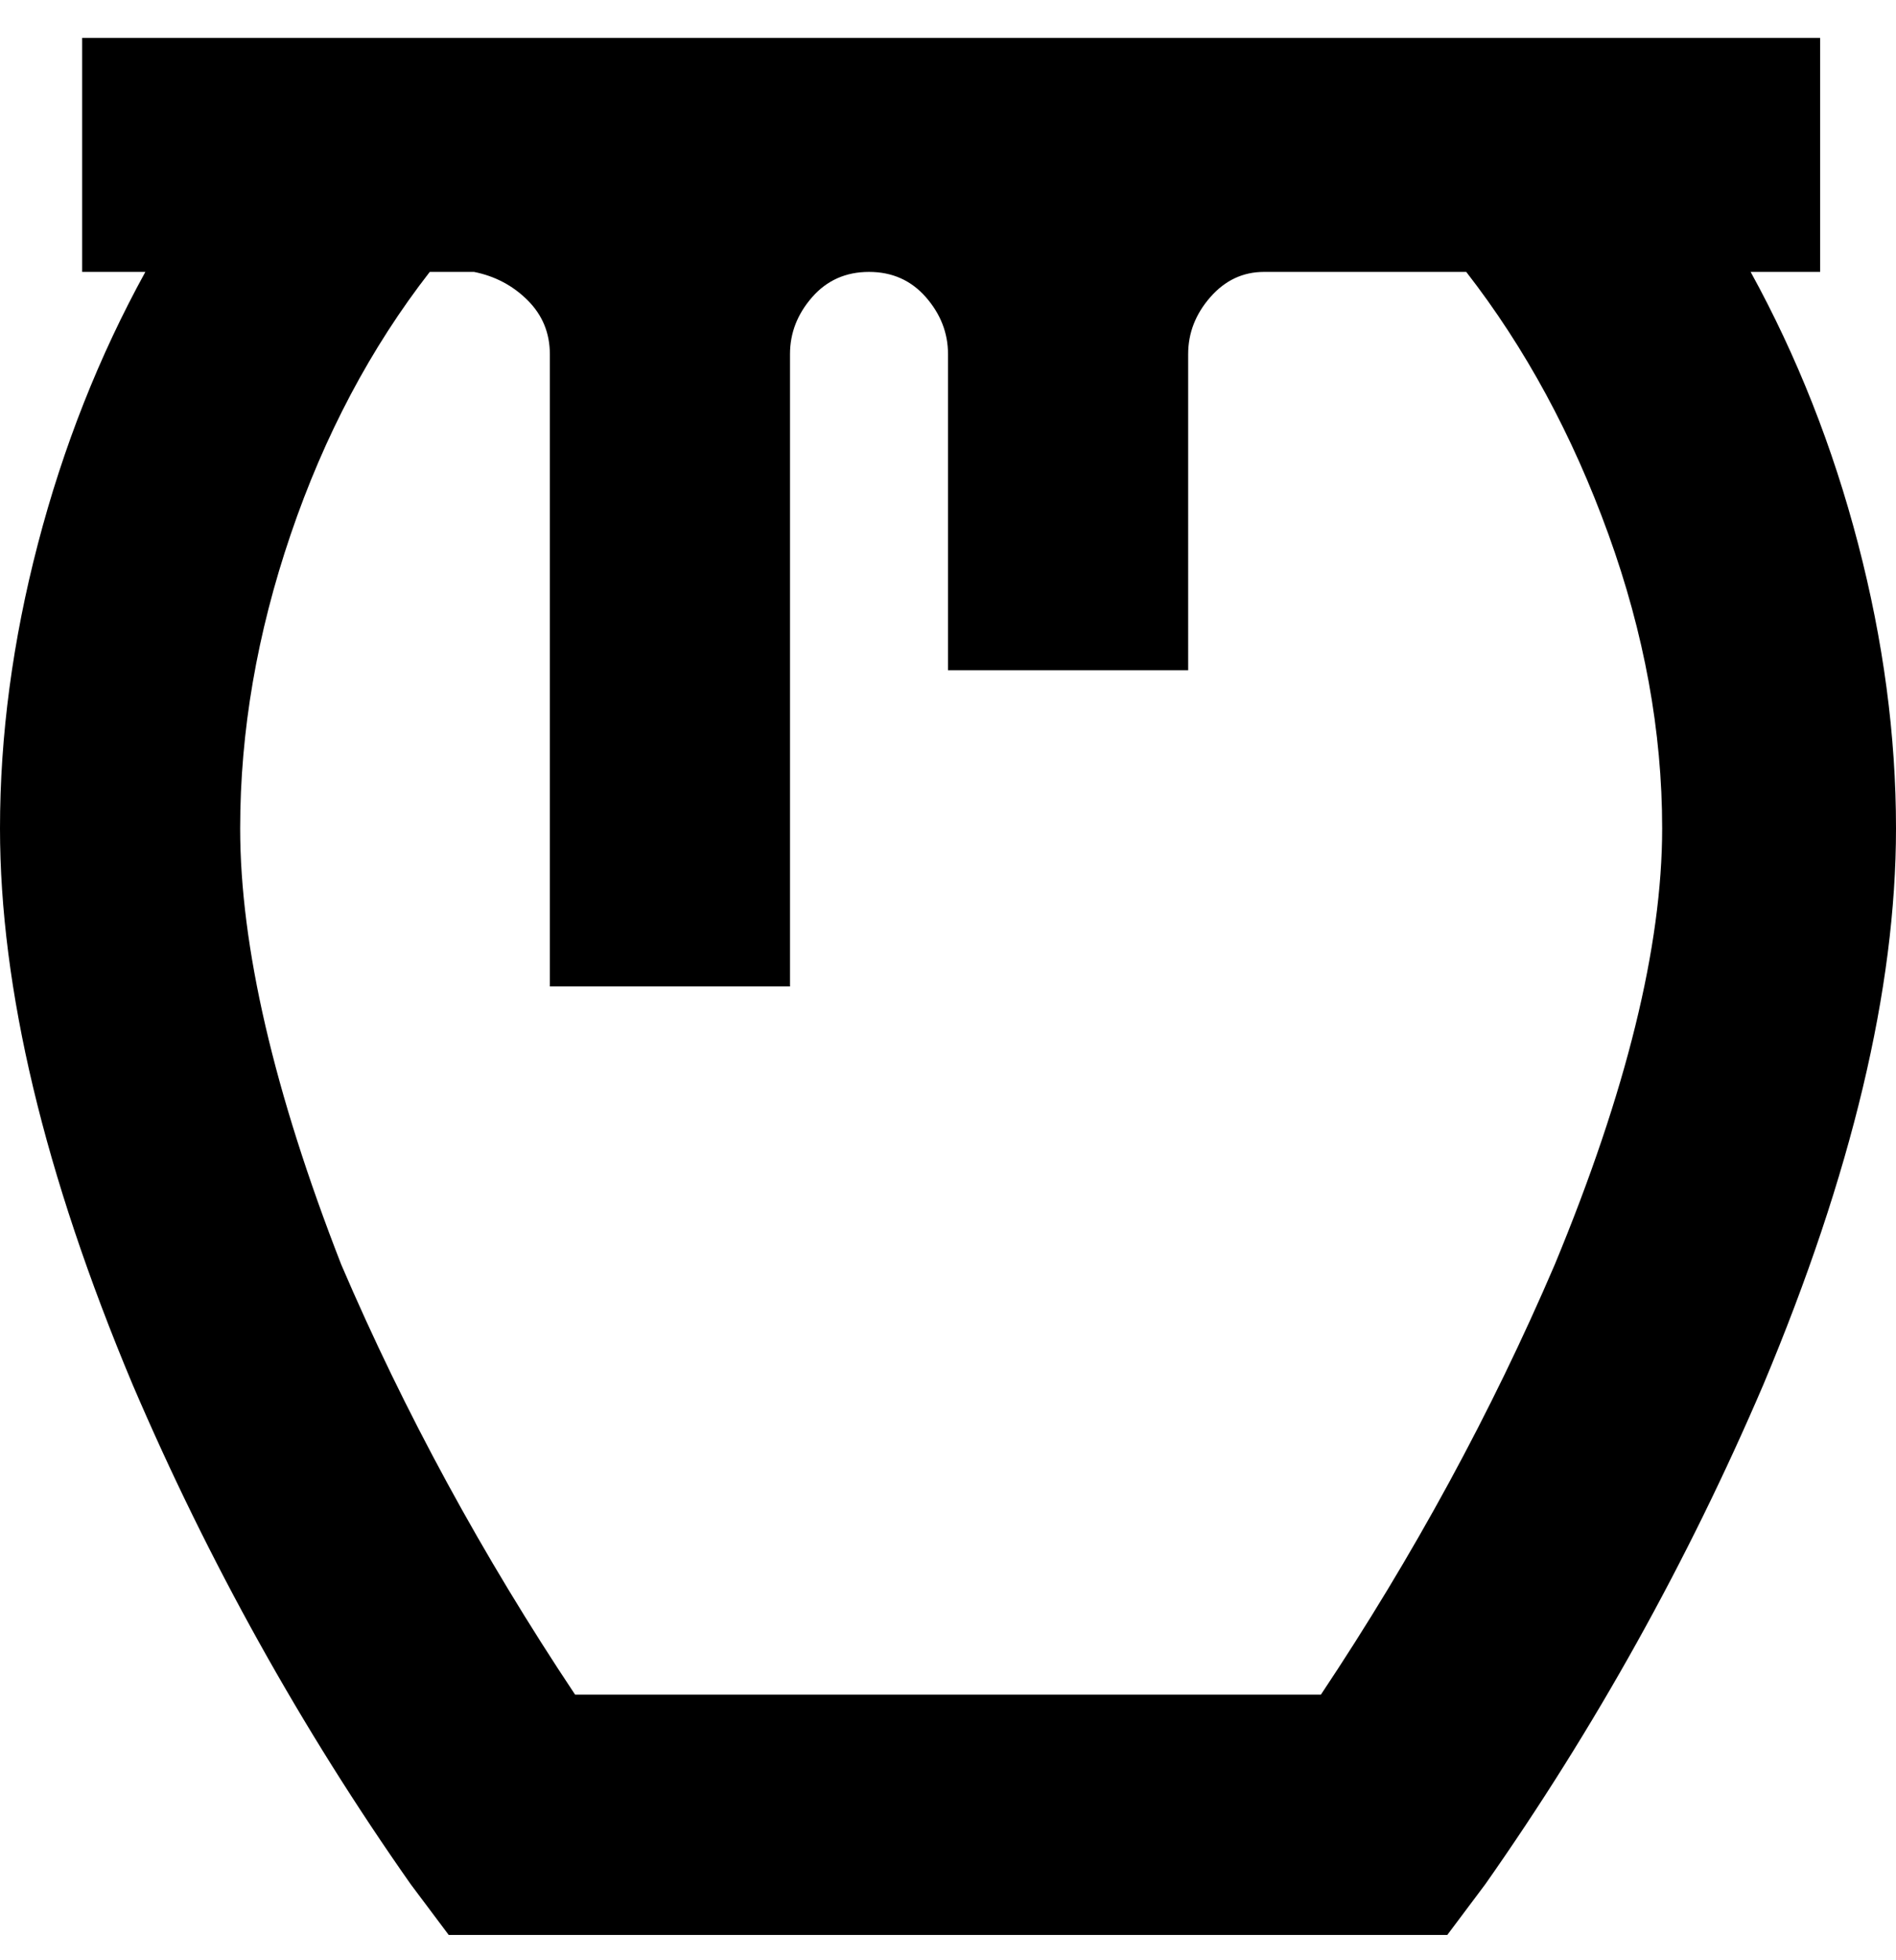<svg viewBox="0 0 300 310" xmlns="http://www.w3.org/2000/svg"><path d="M277 43h11V6H13v37h10Q12 63 6 86t-6 45q0 38 21 88 18 42 44 79l6 8h158l6-8q26-37 44-79 21-50 21-88 0-22-6-45t-17-43zm-68 225H91q-22-33-37-68-16-41-16-69 0-23 8-46.5T68 43h7q5 1 8.5 4.5T87 56v100h38V56q0-5 3.5-9t9-4q5.5 0 9 4t3.5 9v50h38V56q0-5 3.5-9t8.5-4h32q14 18 22.5 41.5T263 131q0 28-17 69-15 35-37 68z"/></svg>